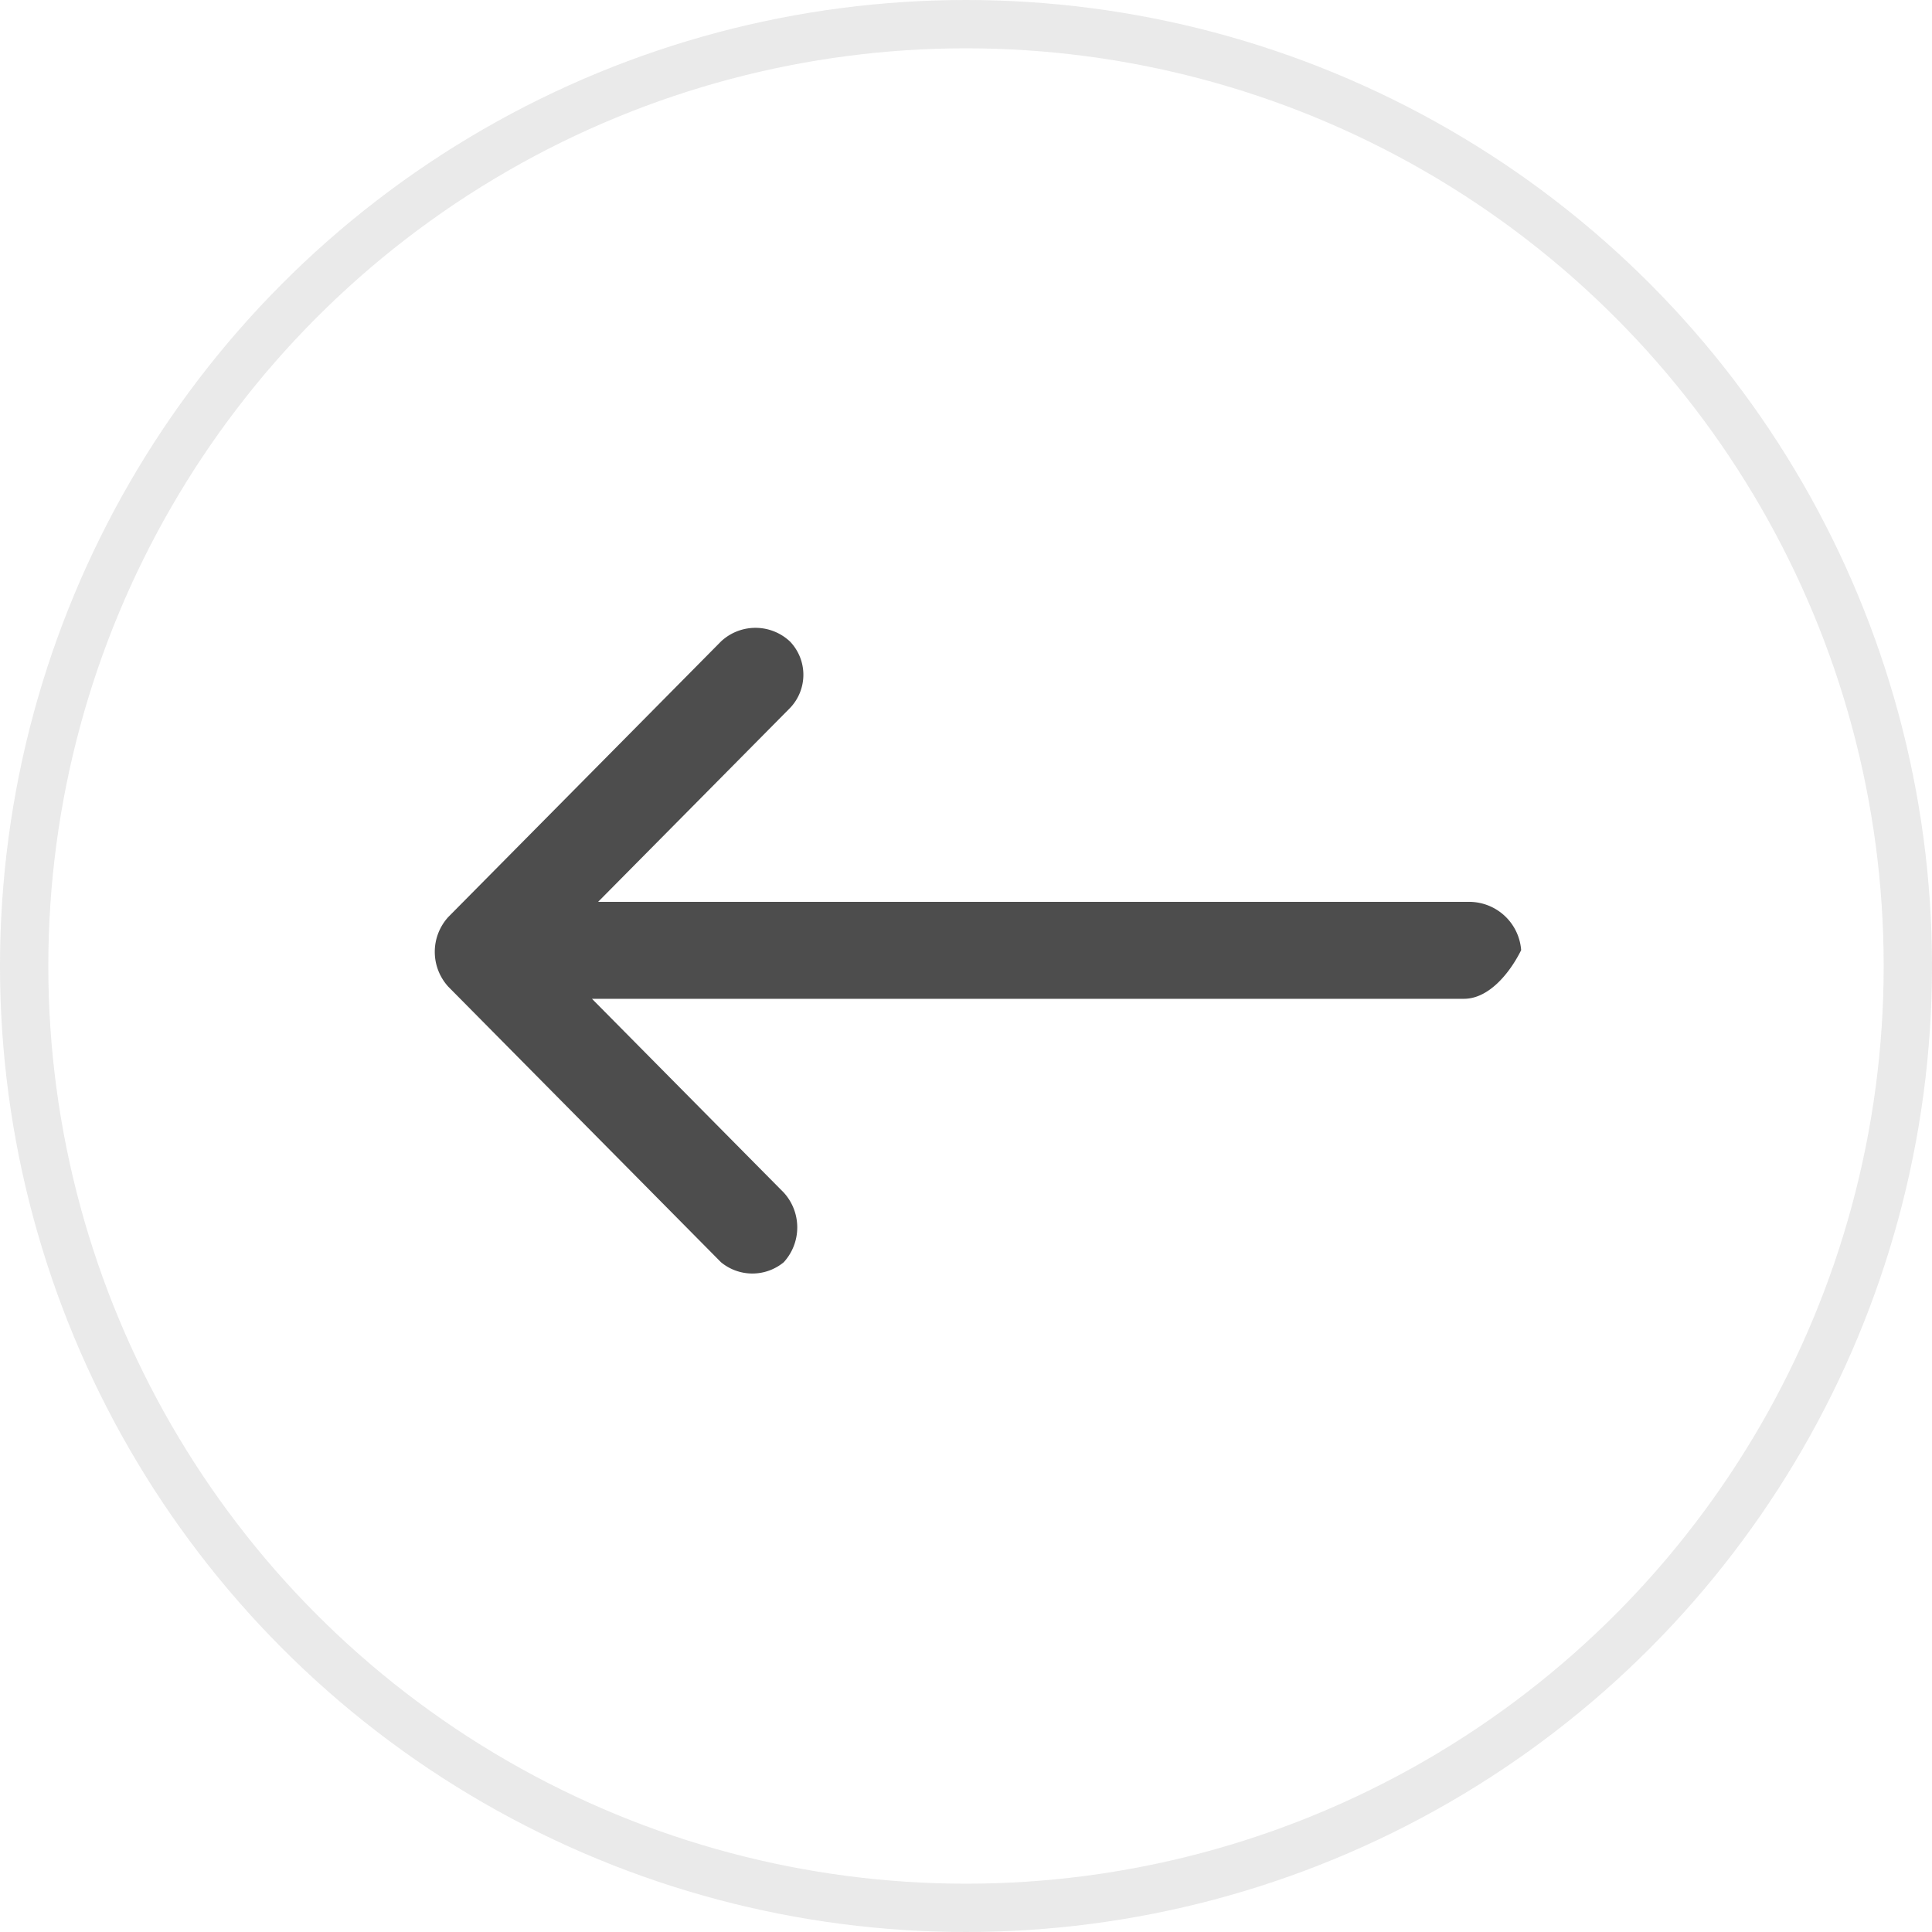<svg xmlns="http://www.w3.org/2000/svg" width="40" height="40" viewBox="0 0 40 40">
  <g id="Group_3069" data-name="Group 3069" transform="translate(-562 -472)">
    <g id="Ellipse_462" data-name="Ellipse 462" transform="translate(562 472)" fill="none" stroke="#707070" stroke-width="1" opacity="0.15">
      <circle cx="20" cy="20" r="20" stroke="none"/>
      <circle cx="20" cy="20" r="19.5" fill="none"/>
    </g>
    <path id="Path_204" d="M-12293.885,494.965h-18.055l3.971,4.012a1.07,1.07,0,0,1,0,1.442,1.02,1.02,0,0,1-1.3,0l-5.646-5.705a1.07,1.07,0,0,1,0-1.442l5.646-5.705a1.044,1.044,0,0,1,1.428,0,.994.994,0,0,1,0,1.379l-3.972,4.012h18.055a1.081,1.081,0,0,1,1.056,1h0C-12292.954,494.464-12293.389,494.965-12293.885,494.965Z" transform="translate(12886.196 -2.286)" fill="#4d4d4d"/>
  </g>
</svg>
